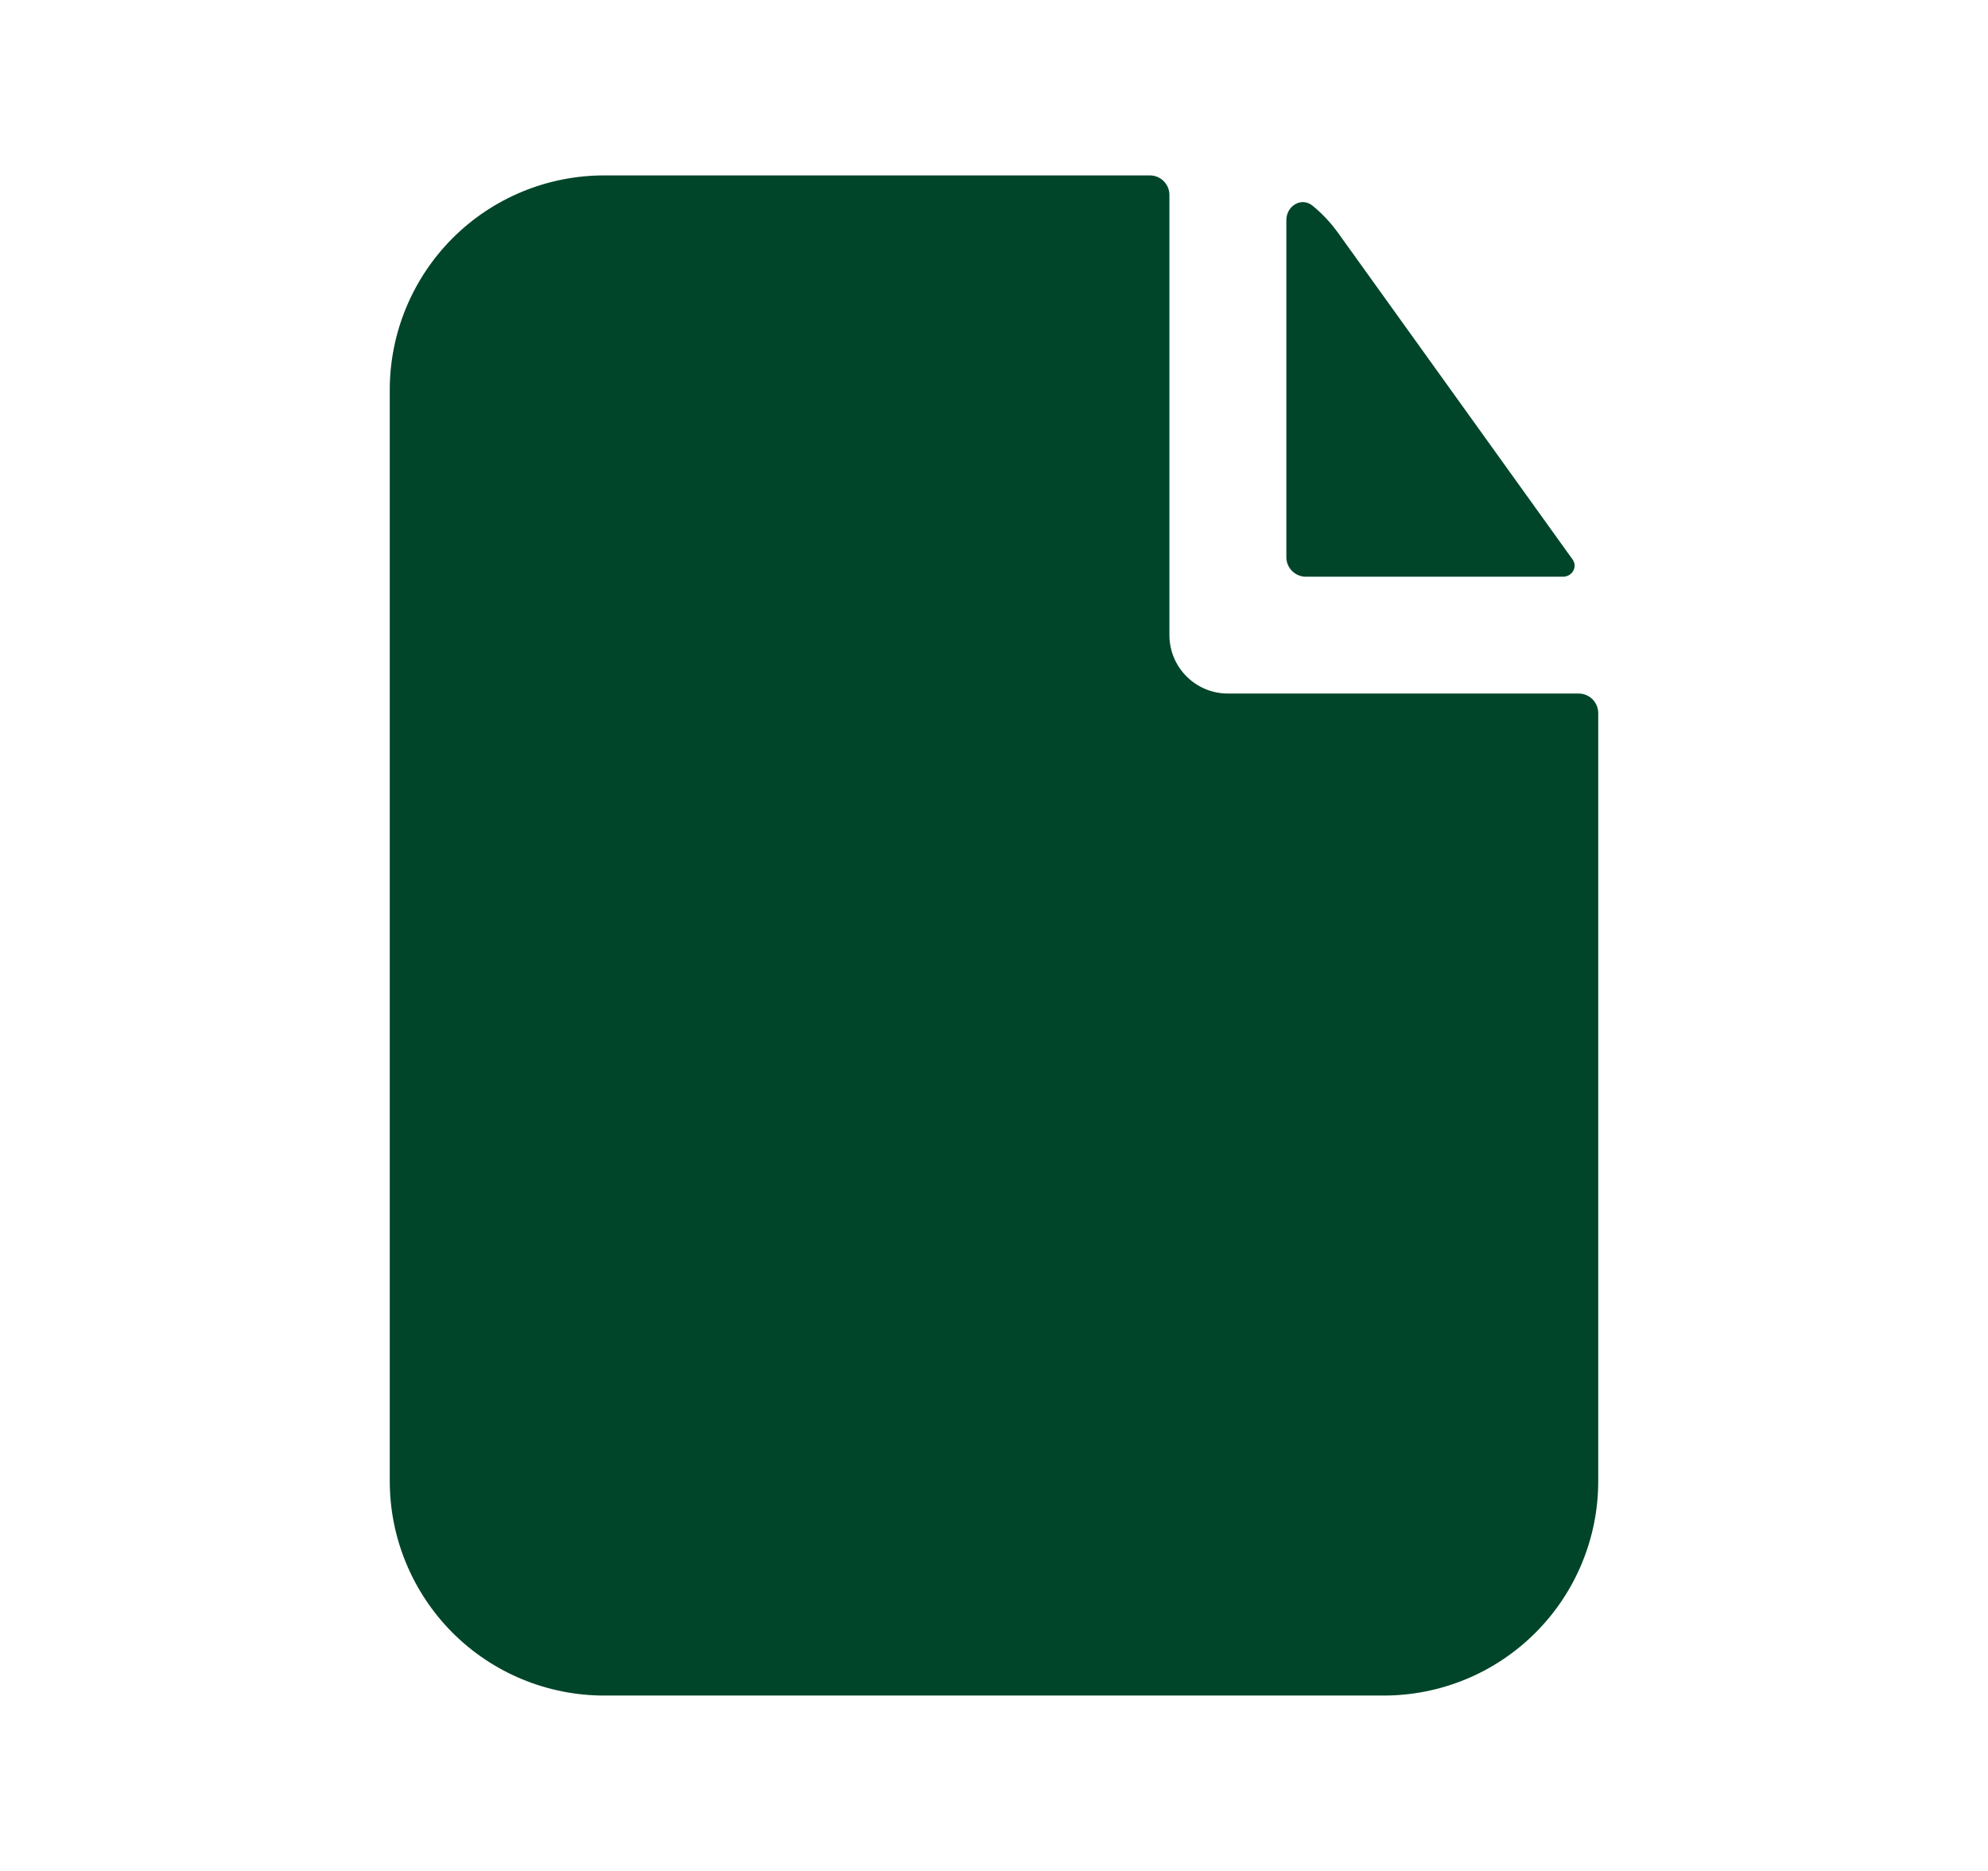 <svg width="17" height="16" viewBox="0 0 17 16" fill="none" xmlns="http://www.w3.org/2000/svg">
<path d="M9.833 1.5C9.878 1.5 9.92 1.518 9.951 1.549C9.982 1.58 10 1.622 10 1.667V5.431C10 5.707 10.224 5.931 10.5 5.931H13.5C13.544 5.931 13.587 5.949 13.618 5.98C13.649 6.011 13.667 6.054 13.667 6.098V12.667C13.667 13.153 13.474 13.619 13.13 13.963C12.786 14.307 12.32 14.5 11.833 14.5H5.167C4.68 14.5 4.214 14.307 3.87 13.963C3.527 13.619 3.333 13.153 3.333 12.667V3.333C3.333 2.847 3.527 2.381 3.87 2.037C4.214 1.693 4.68 1.5 5.167 1.5H9.833Z" fill="#004529"/>
<path d="M11.224 1.759C11.129 1.682 11 1.76 11 1.883V4.765C11 4.857 11.075 4.932 11.167 4.932H13.365C13.444 4.932 13.493 4.849 13.448 4.785L11.439 1.987C11.377 1.902 11.305 1.825 11.224 1.759Z" fill="#004529"/>
</svg>
